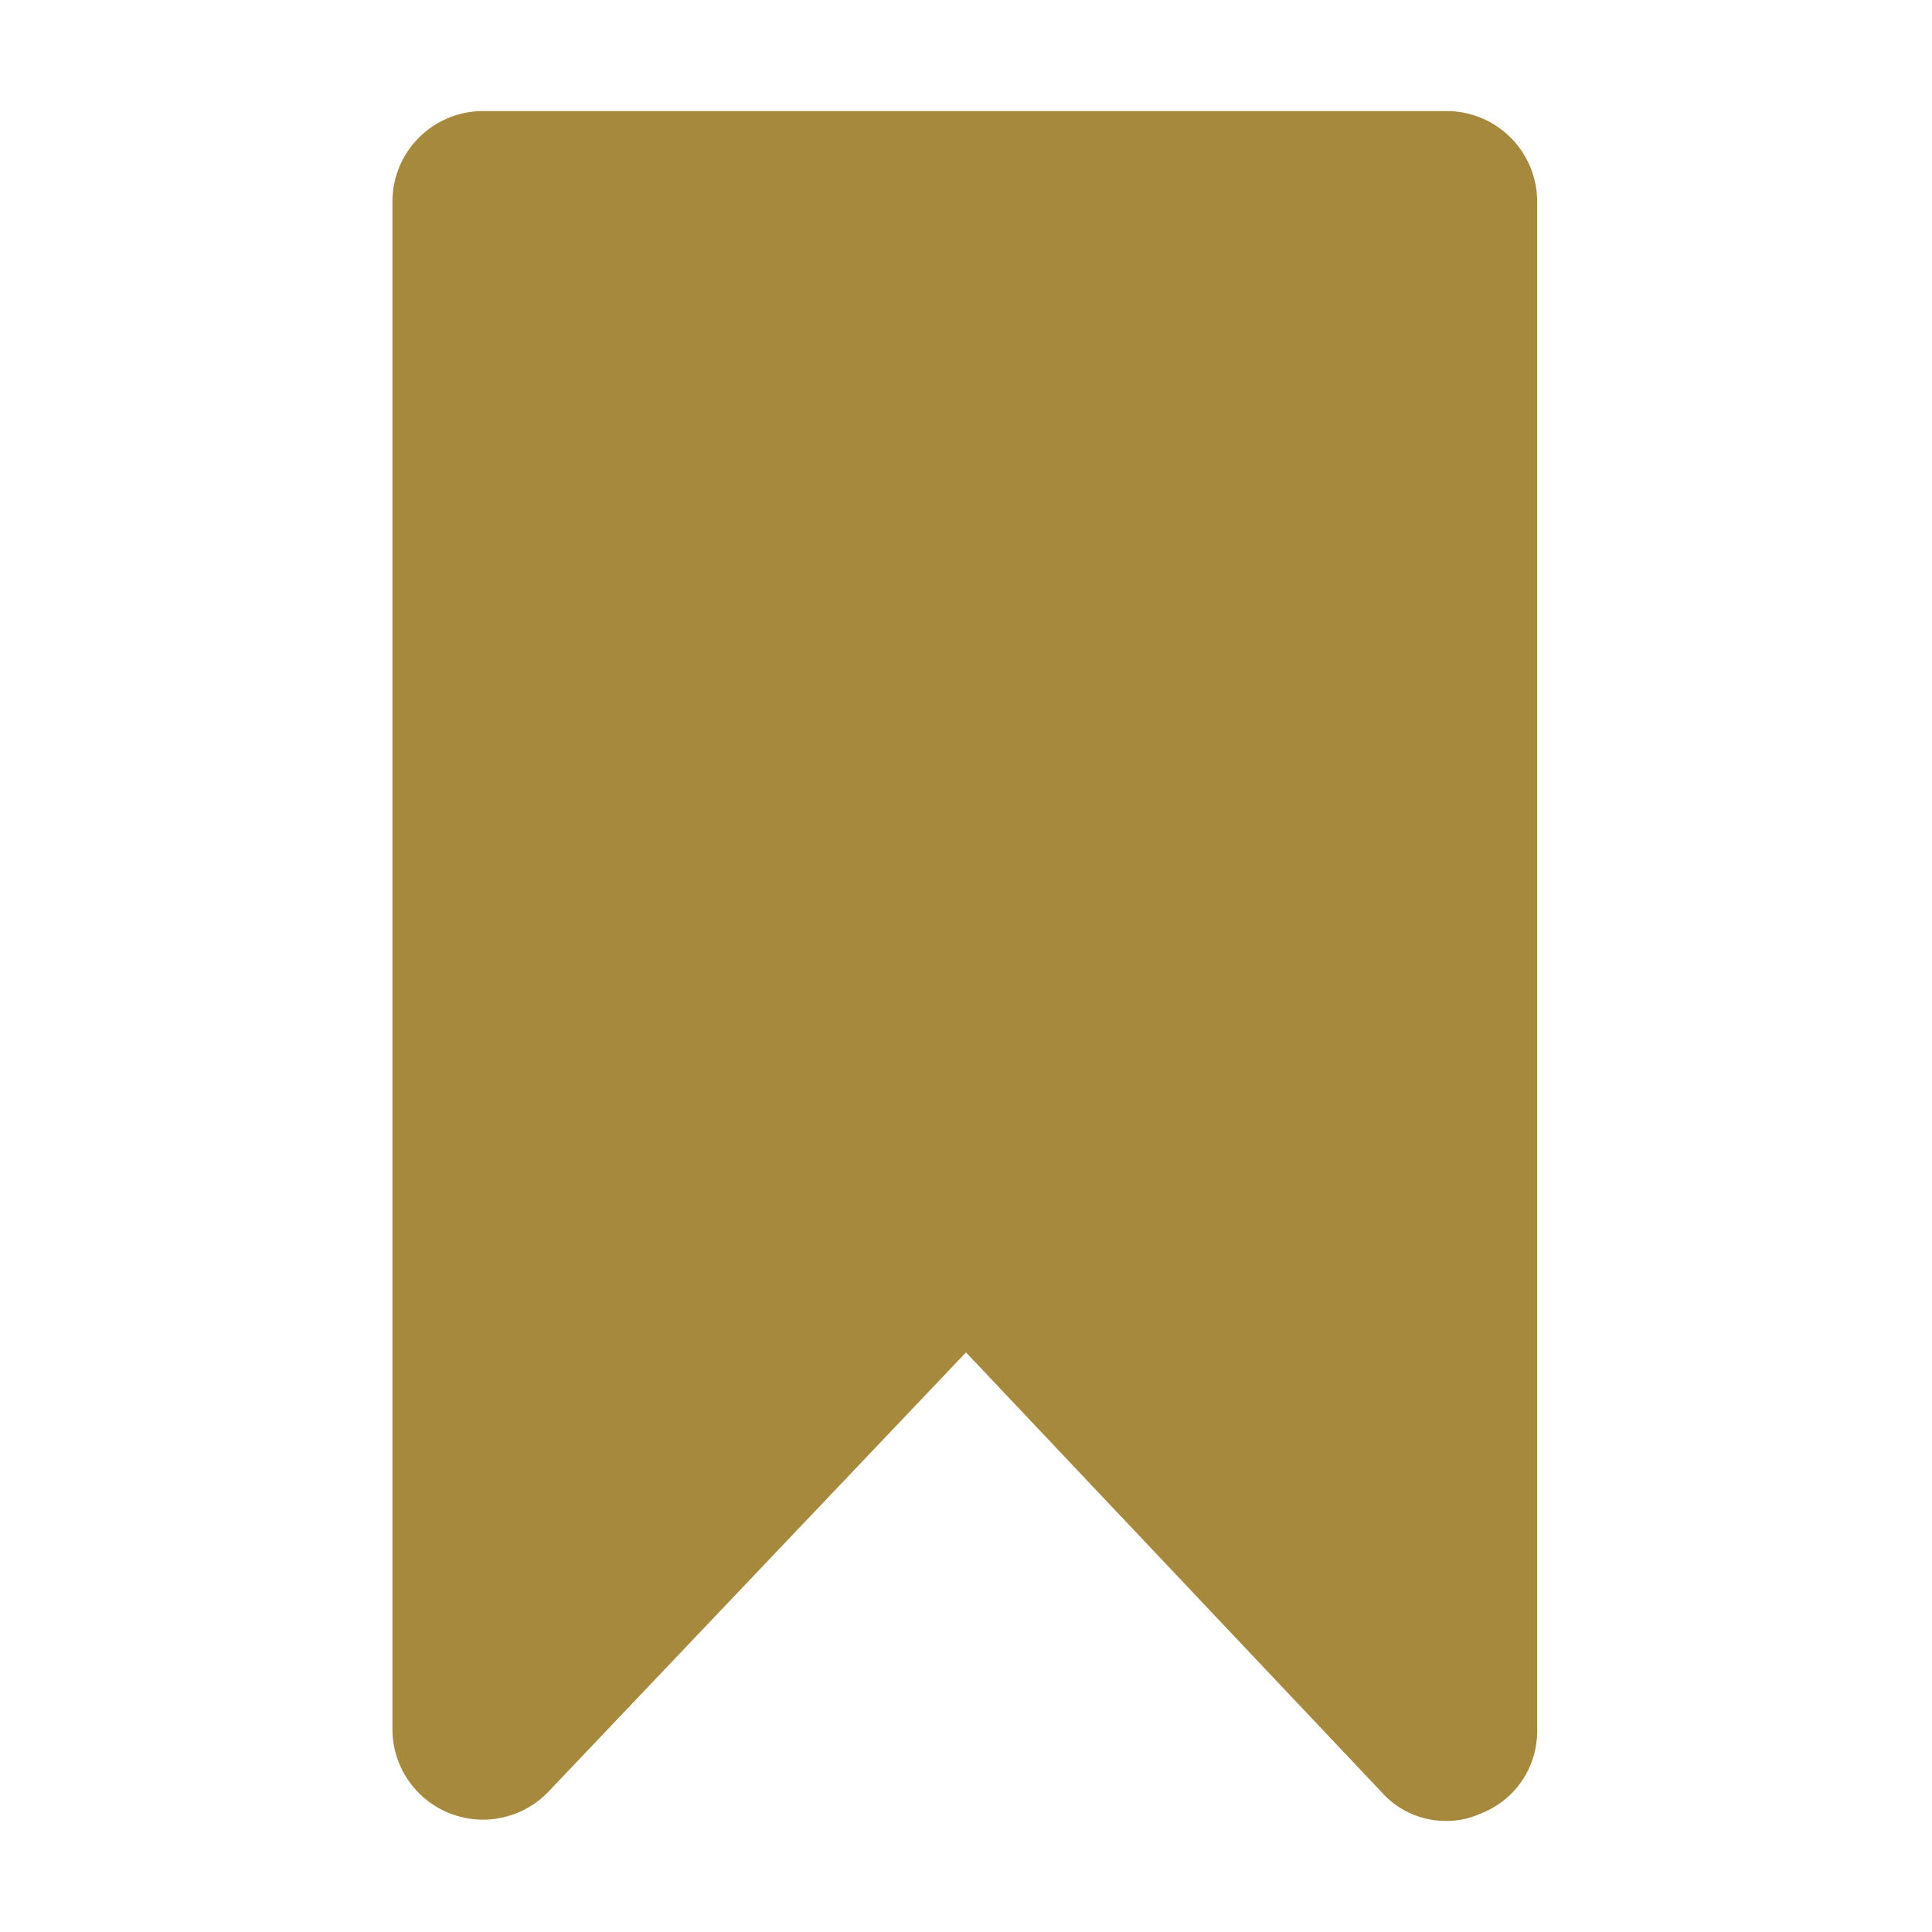 <svg xmlns="http://www.w3.org/2000/svg" width="16" height="16" viewBox="0 0 16 16"><defs><style>.cls-1{fill:#a7893d;}</style></defs><g id="Icons"><path class="cls-1" d="M12,.92H4a.75.75,0,0,0-.75.75V14.33a.75.75,0,0,0,1.29.51L8,11.2l3.44,3.64a.71.71,0,0,0,.54.24.67.67,0,0,0,.28-.06.73.73,0,0,0,.47-.69V1.67A.75.75,0,0,0,12,.92Z"/></g></svg>
